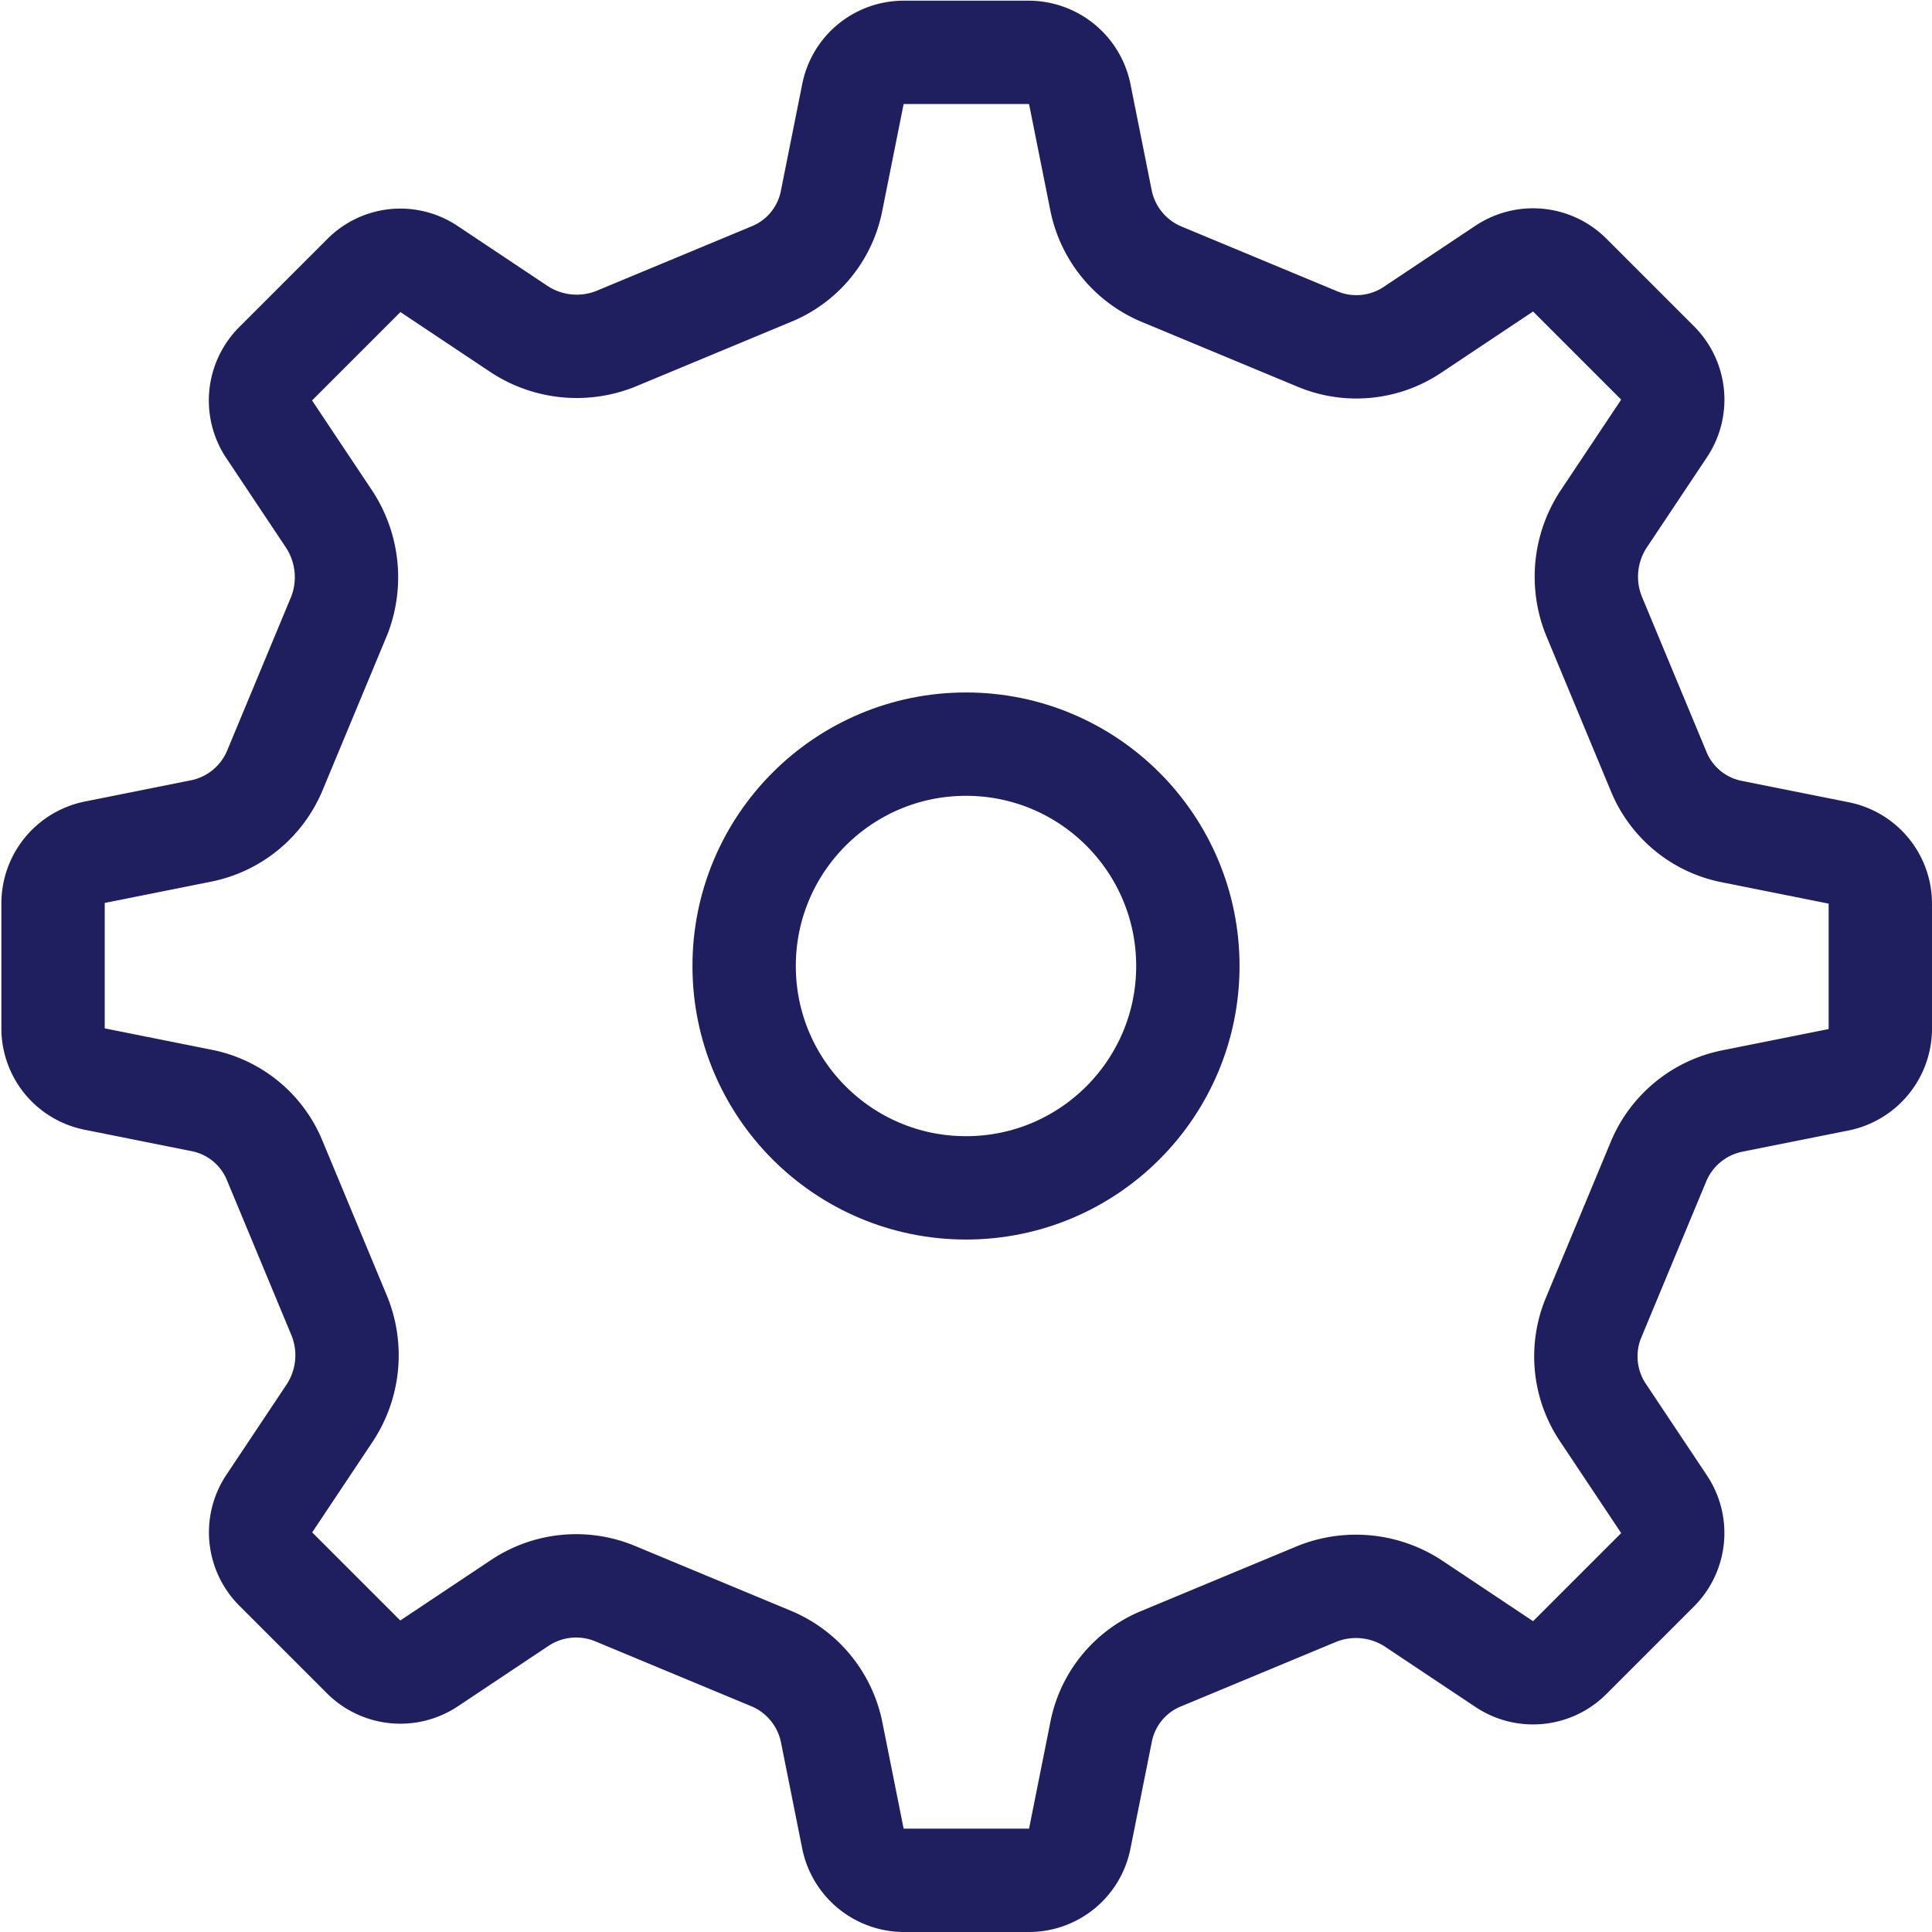 <svg xmlns="http://www.w3.org/2000/svg" width="28.04" height="28.04" viewBox="0 0 28.04 28.04"><defs><style>.a{fill:none;stroke:#1f1f60;stroke-linecap:round;stroke-linejoin:round;stroke-miterlimit:10;stroke-width:1.5px;}</style></defs><path class="a" d="M26.52,14.17a.759.759,0,0,1-.6.74l-1.55.31a1.475,1.475,0,0,0-1.07.88l-.94,2.26a1.465,1.465,0,0,0,.14,1.39l.88,1.32a.757.757,0,0,1-.09.95L22.01,23.3a.755.755,0,0,1-.95.09l-1.32-.88a1.522,1.522,0,0,0-1.39-.14l-2.26.94a1.449,1.449,0,0,0-.88,1.07l-.31,1.55a.751.751,0,0,1-.74.6H12.35a.759.759,0,0,1-.74-.6l-.31-1.55a1.475,1.475,0,0,0-.88-1.07l-2.26-.94a1.474,1.474,0,0,0-1.38.13l-1.32.88a.757.757,0,0,1-.95-.09L3.23,22.01a.755.755,0,0,1-.09-.95l.88-1.32a1.522,1.522,0,0,0,.14-1.39l-.94-2.26a1.449,1.449,0,0,0-1.07-.88L.6,14.9a.751.751,0,0,1-.6-.74V12.35a.759.759,0,0,1,.6-.74l1.55-.31a1.475,1.475,0,0,0,1.07-.88l.94-2.26a1.537,1.537,0,0,0-.15-1.38L3.13,5.46a.757.757,0,0,1,.1-.94L4.51,3.24a.744.744,0,0,1,.94-.1l1.32.88a1.522,1.522,0,0,0,1.39.14l2.26-.94a1.449,1.449,0,0,0,.88-1.07L11.61.6a.751.751,0,0,1,.74-.6h1.81a.759.759,0,0,1,.74.6l.31,1.55a1.475,1.475,0,0,0,.88,1.07l2.26.94a1.465,1.465,0,0,0,1.39-.14l1.32-.88a.757.757,0,0,1,.95.09l1.28,1.28a.755.755,0,0,1,.09.95L22.5,6.78a1.522,1.522,0,0,0-.14,1.39l.94,2.26a1.449,1.449,0,0,0,1.07.88l1.55.31a.751.751,0,0,1,.6.74Z" transform="translate(0.77 0.76)"/><circle class="a" cx="3.22" cy="3.22" r="3.22" transform="translate(10.8 10.8)"/></svg>